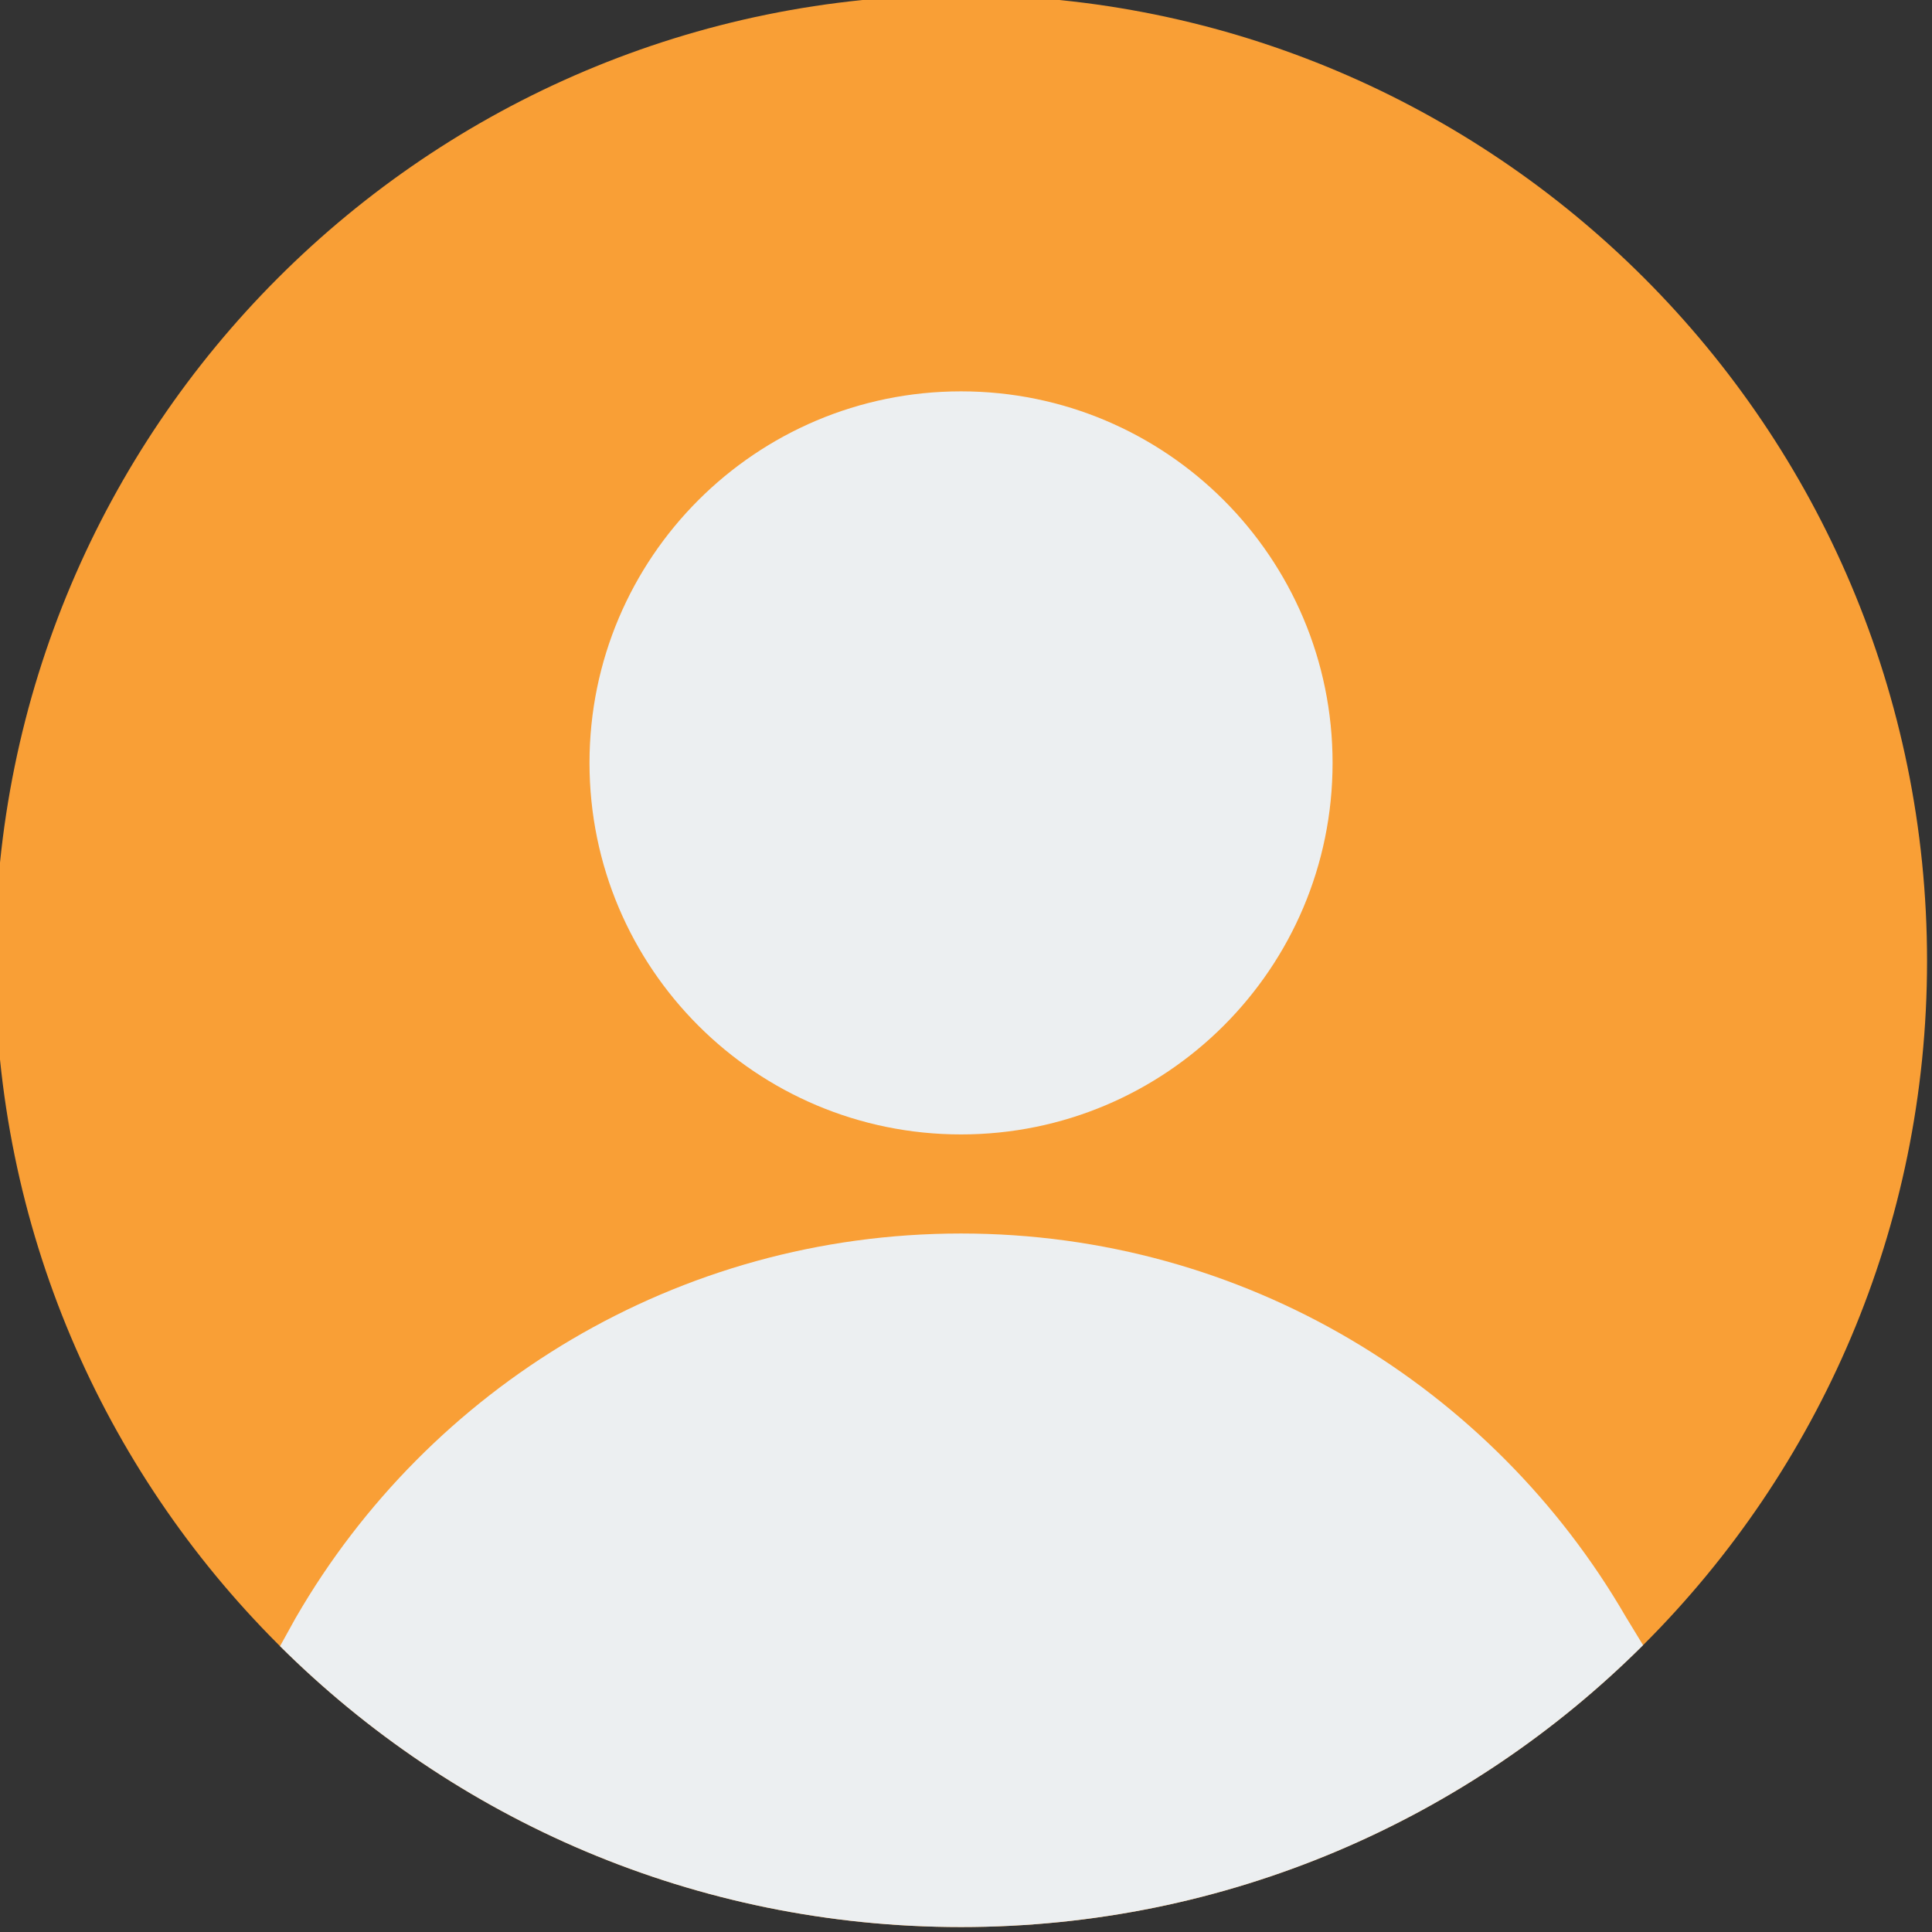 <svg xmlns="http://www.w3.org/2000/svg" xmlns:xlink="http://www.w3.org/1999/xlink" width="500" zoomAndPan="magnify" viewBox="0 0 375 375" height="500" preserveAspectRatio="xMidYMid meet" version="1.0"><rect x="0" y="0" width="375" height="375" fill="#333333" stroke="none"/><path fill="#f99f36" d="M 186.539 -0.961 C 82.984 -0.961 -0.961 82.984 -0.961 186.539 C -0.961 290.094 82.984 374.039 186.539 374.039 C 290.094 374.039 374.039 290.094 374.039 186.539 C 374.039 82.984 290.094 -0.961 186.539 -0.961 Z M 186.539 -0.961 " fill-opacity="1" fill-rule="evenodd"/><path fill="#eceff1" d="M 186.539 75.961 C 146.711 75.961 114.422 108.25 114.422 148.078 C 114.422 187.906 146.711 220.191 186.539 220.191 C 226.367 220.191 258.652 187.906 258.652 148.078 C 258.652 108.25 226.367 75.961 186.539 75.961 Z M 186.539 75.961 " fill-opacity="1" fill-rule="evenodd"/><path fill="#eceff1" d="M 318.918 319.324 L 315.547 313.785 C 289.777 269.355 241.66 239.422 186.539 239.422 C 131.355 239.422 83.195 269.422 57.449 313.934 L 57.312 314.172 L 54.355 319.52 C 88.254 353.215 134.965 374.039 186.539 374.039 C 238.211 374.039 285.004 353.133 318.918 319.324 Z M 318.918 319.324 " fill-opacity="1" fill-rule="evenodd"/></svg>